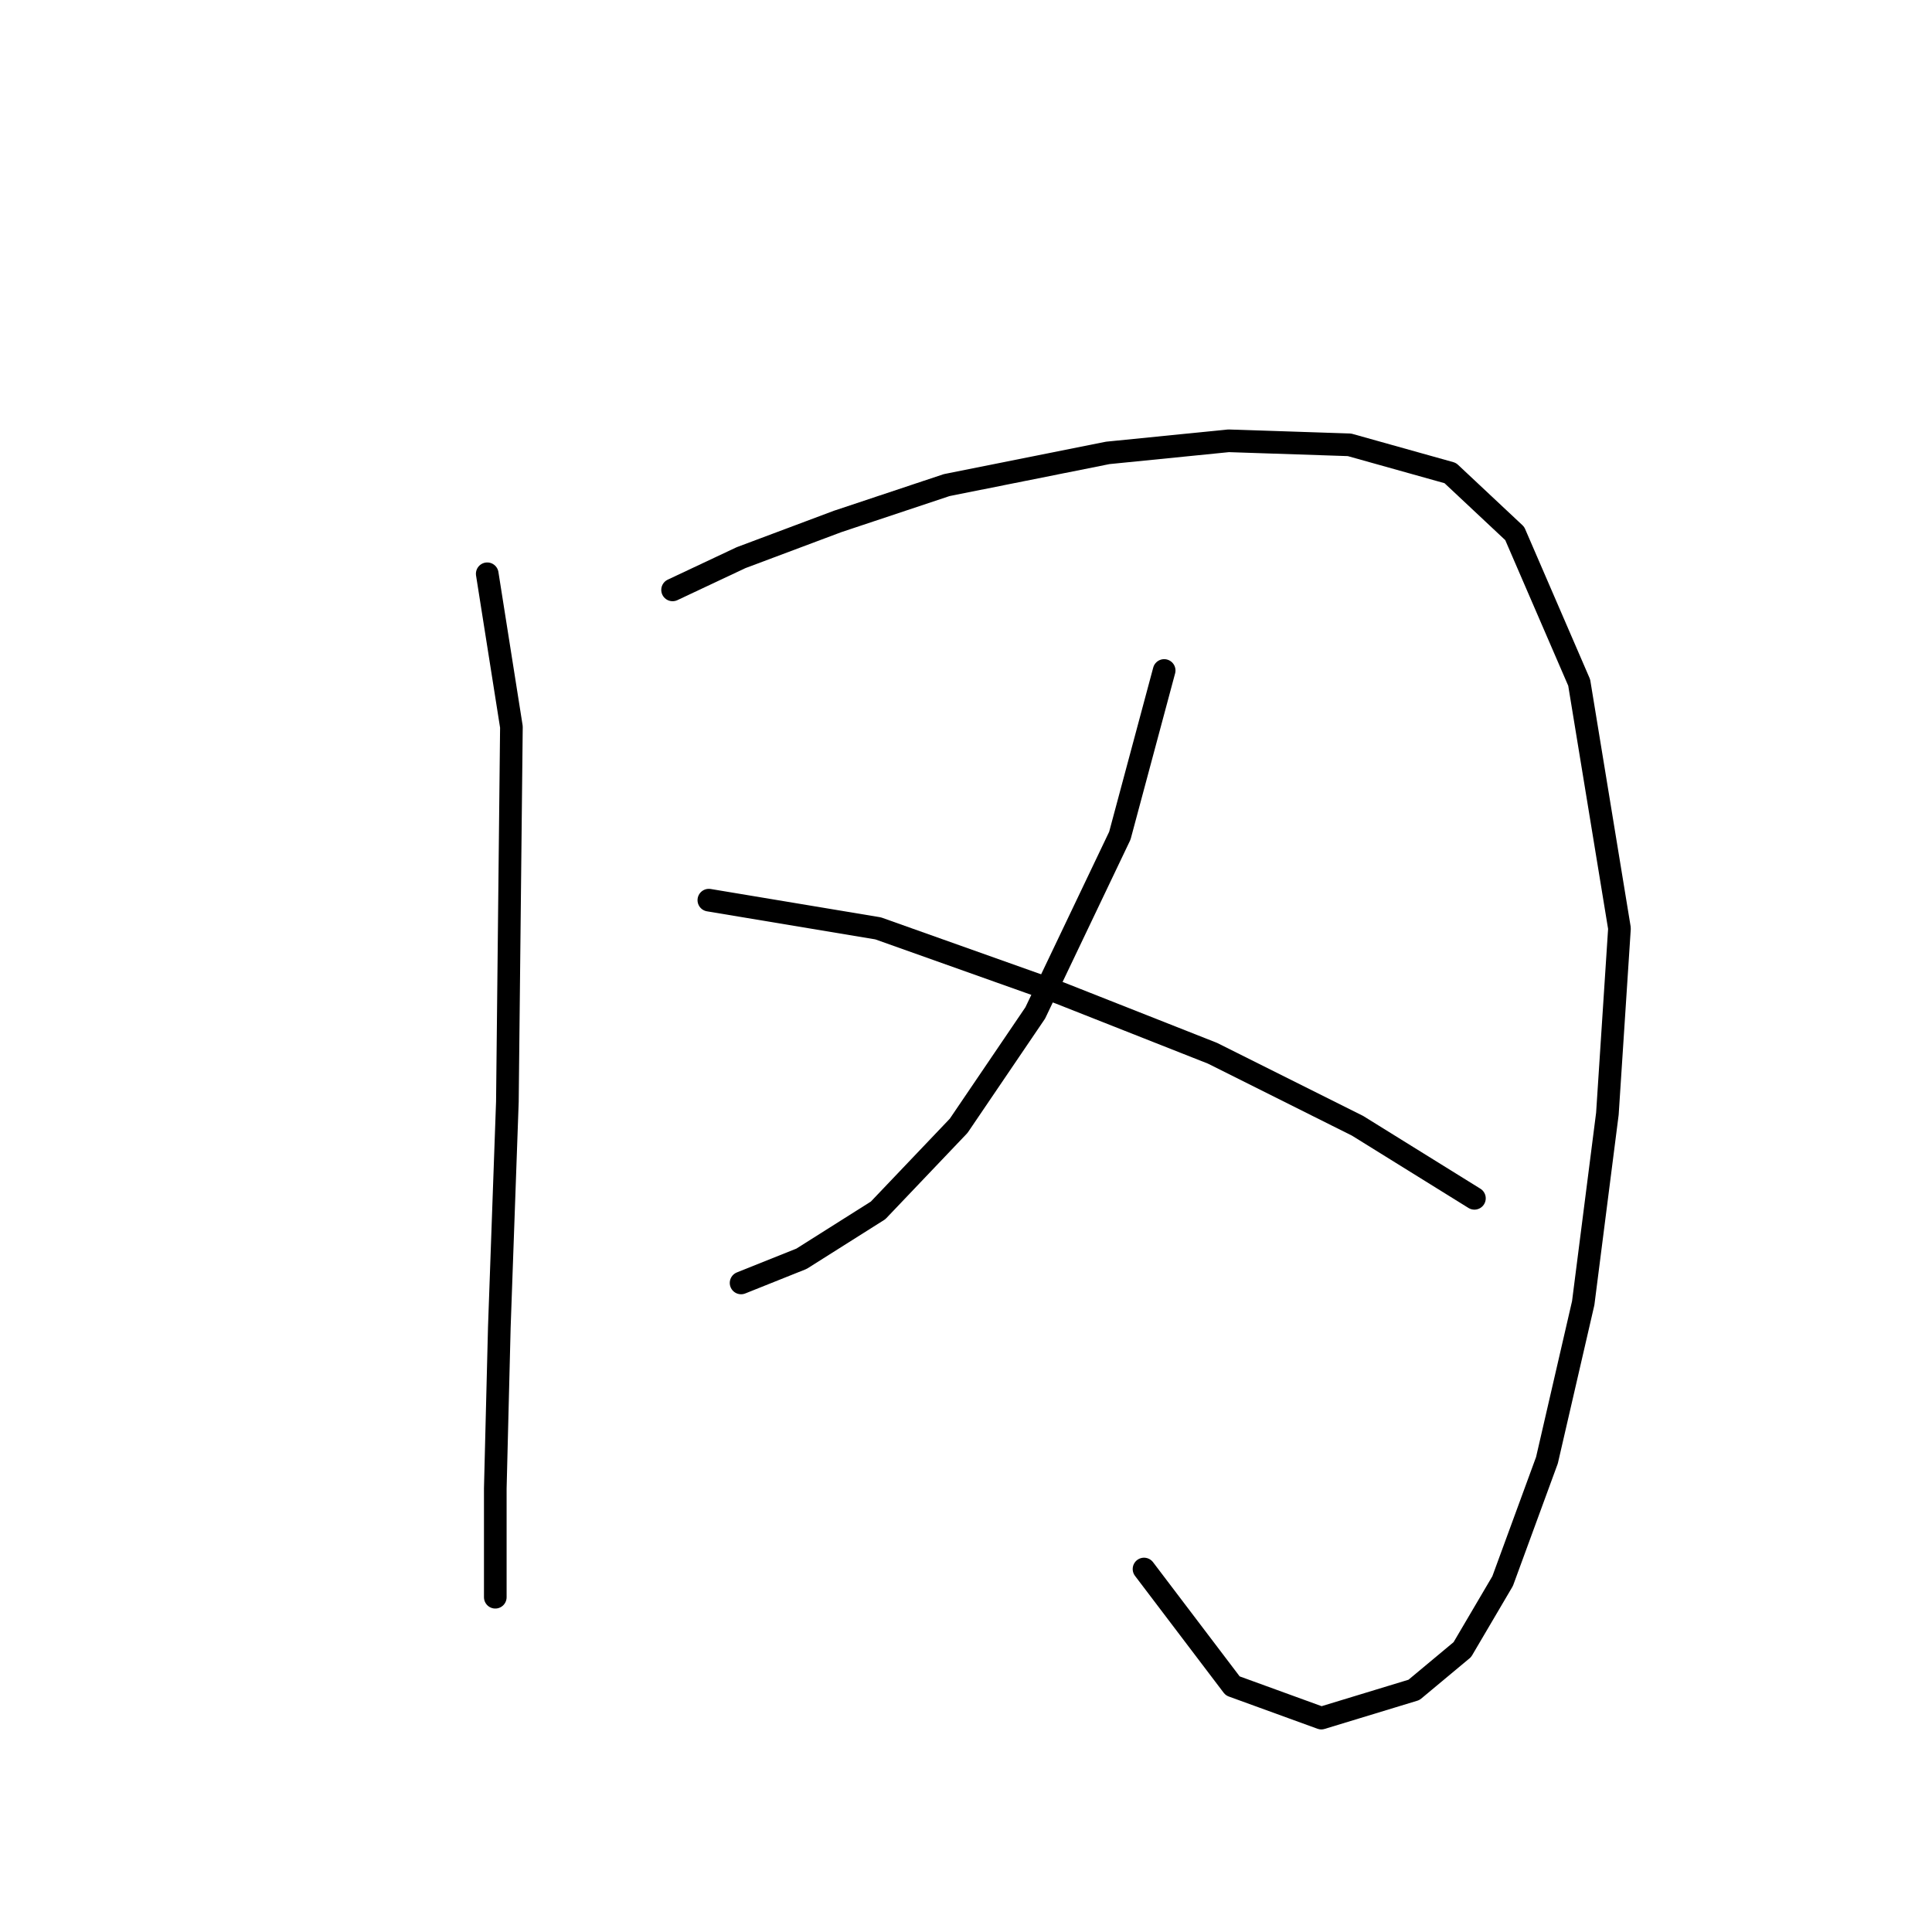 <?xml version="1.0" standalone="no"?>
    <svg width="256" height="256" xmlns="http://www.w3.org/2000/svg" version="1.1">
    <polyline stroke="black" stroke-width="3" stroke-linecap="round" fill="transparent" stroke-linejoin="round" points="64.561 76.028 67.765 96.316 67.231 145.97 66.163 175.869 65.629 197.225 65.629 207.369 65.629 211.641 65.629 211.641 " />
        <polyline stroke="black" stroke-width="3" stroke-linecap="round" fill="transparent" stroke-linejoin="round" points="89.121 78.164 98.198 73.892 111.011 69.087 125.427 64.282 146.783 60.011 162.8 58.409 178.818 58.943 192.165 62.68 200.708 70.689 209.25 90.444 214.589 123.012 212.988 147.572 209.784 172.665 204.979 193.488 199.106 209.505 193.767 218.581 187.36 223.92 175.08 227.658 163.334 223.387 151.588 207.903 151.588 207.903 " />
        <polyline stroke="black" stroke-width="3" stroke-linecap="round" fill="transparent" stroke-linejoin="round" points="154.258 88.842 148.385 110.732 137.173 134.224 127.029 149.173 116.35 160.385 106.206 166.792 98.198 169.996 98.198 169.996 " />
        <polyline stroke="black" stroke-width="3" stroke-linecap="round" fill="transparent" stroke-linejoin="round" points="93.926 119.275 116.35 123.012 140.376 131.554 160.665 139.563 179.885 149.173 195.369 158.784 195.369 158.784 " />
        </svg>